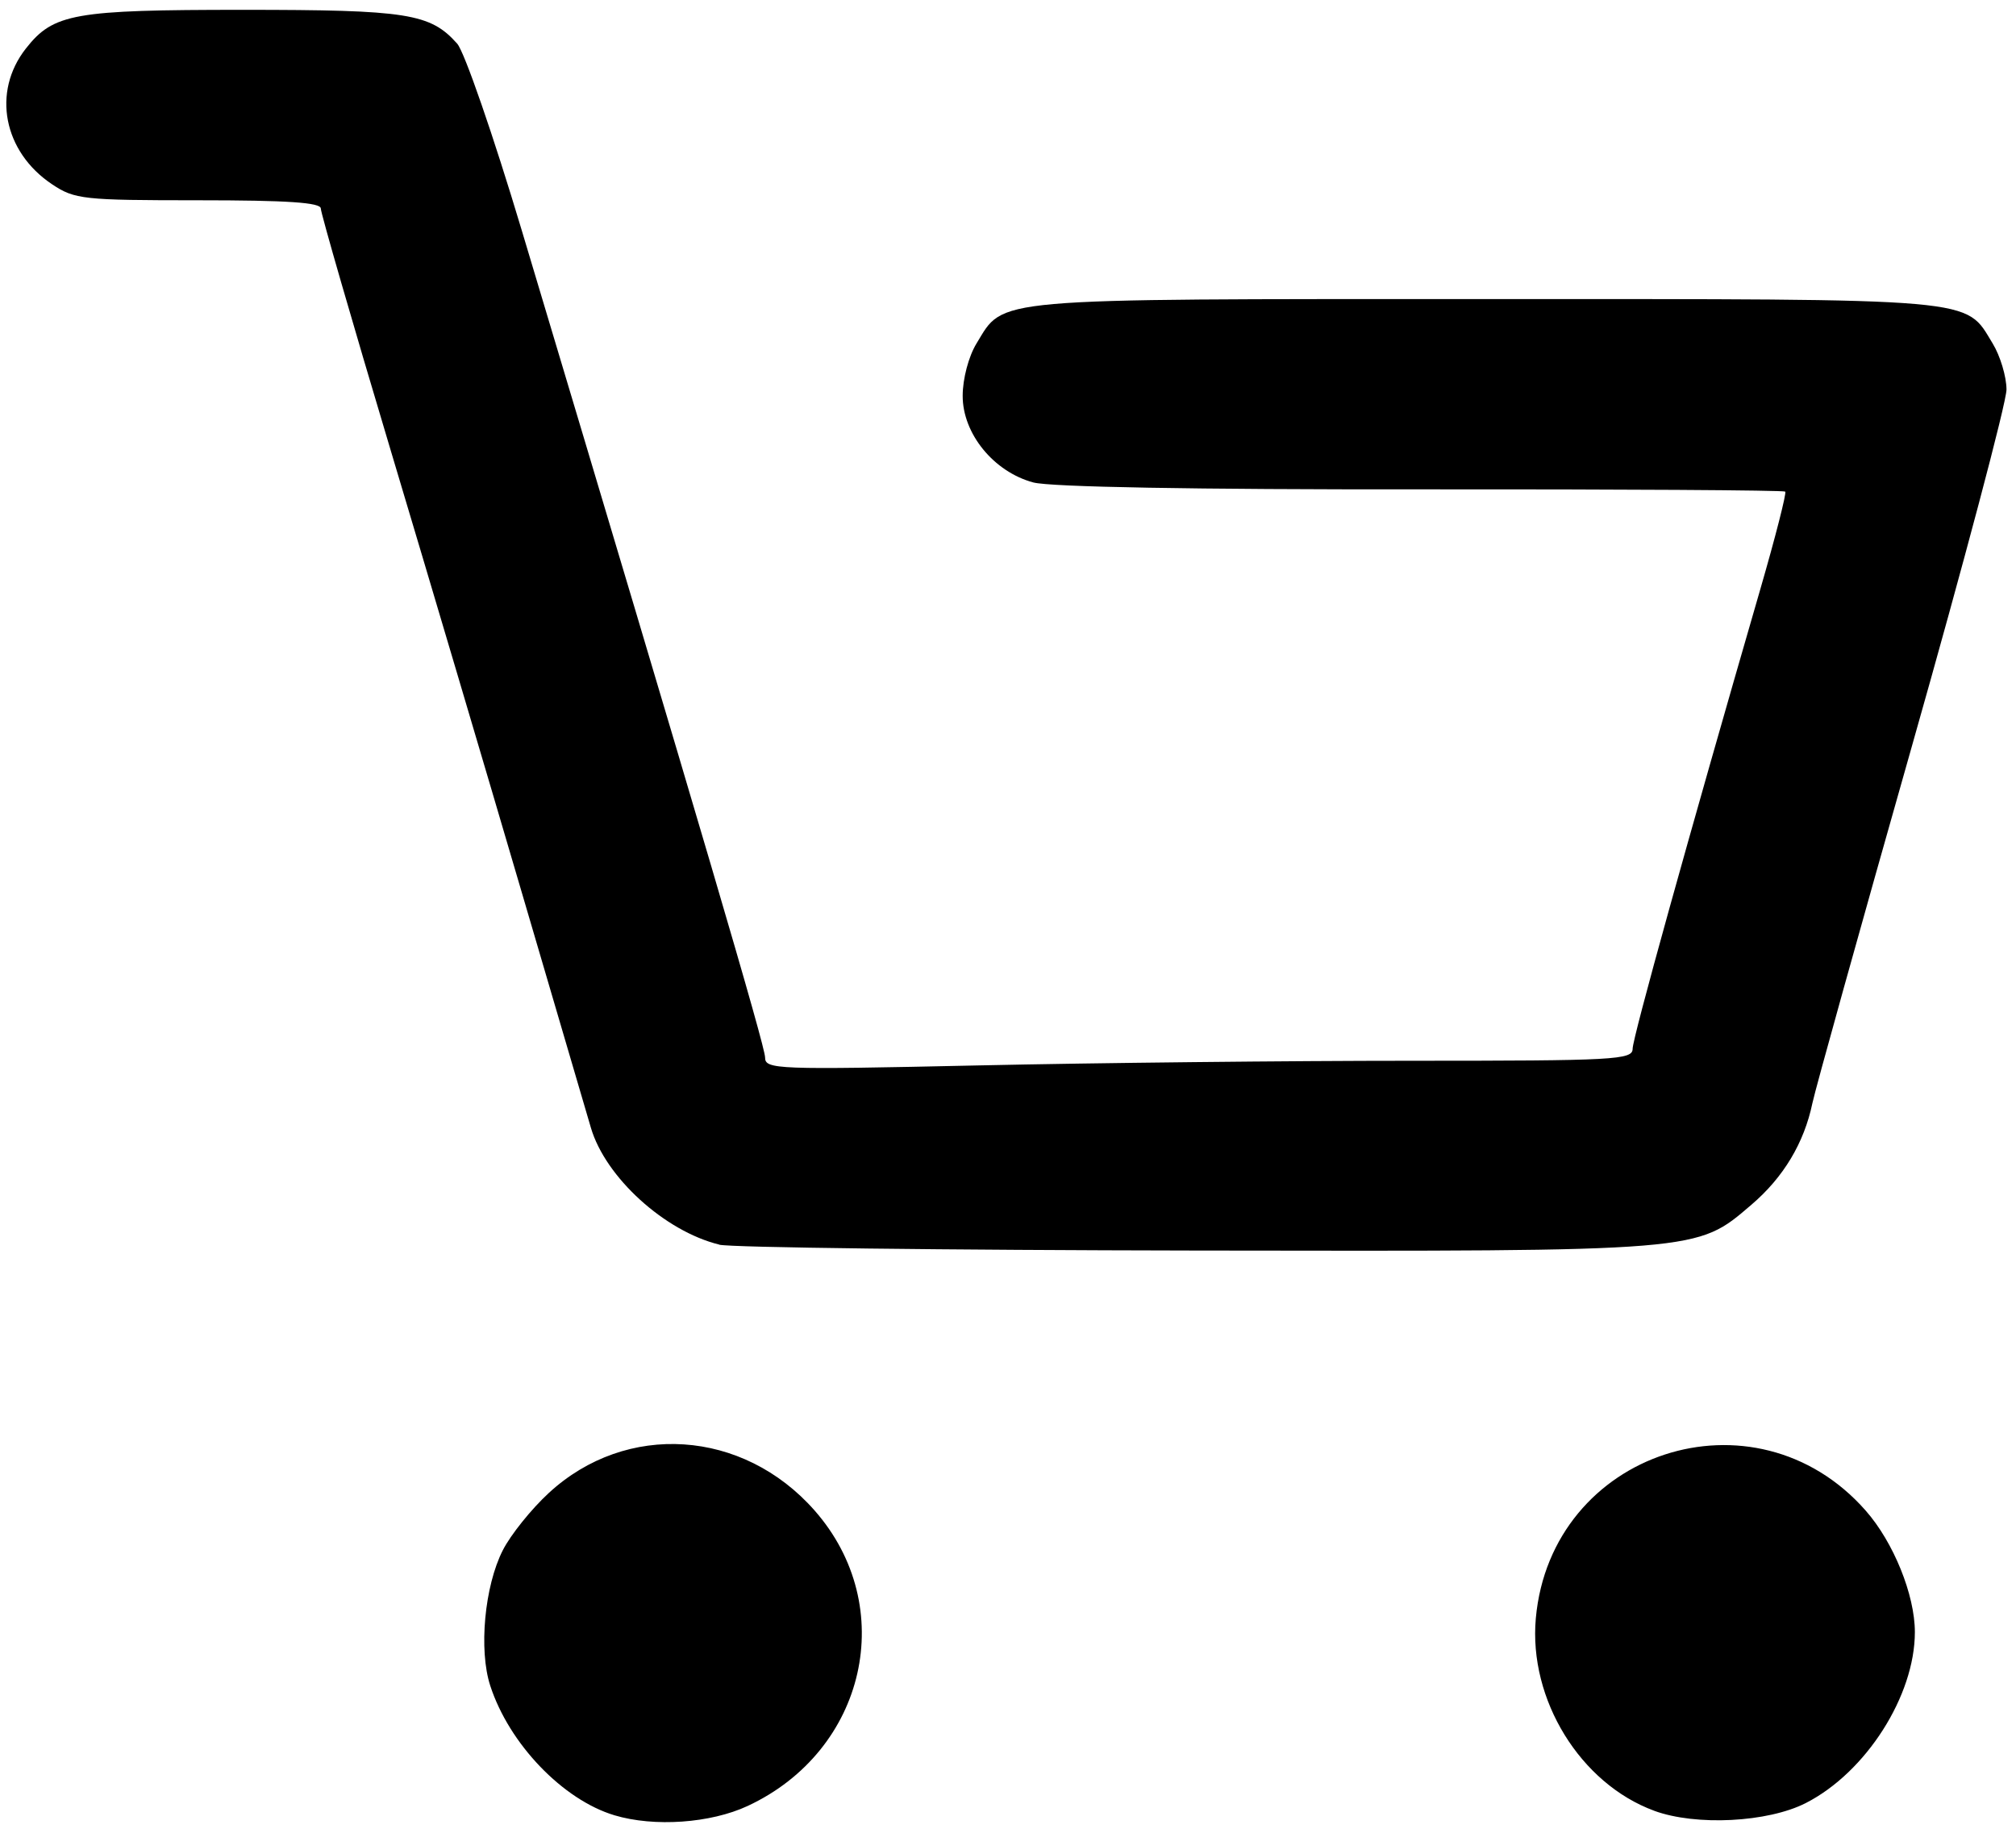 <?xml version="1.0" encoding="UTF-8" standalone="no"?>
<!-- Created with Inkscape (http://www.inkscape.org/) -->

<svg
   width="24.2mm"
   height="22mm"
   viewBox="0 0 24.2 22"
   version="1.1"
   id="svg1011"
   inkscape:version="1.1 (c68e22c387, 2021-05-23)"
   sodipodi:docname="chart.svg"
   xmlns:inkscape="http://www.inkscape.org/namespaces/inkscape"
   xmlns:sodipodi="http://sodipodi.sourceforge.net/DTD/sodipodi-0.dtd"
   xmlns="http://www.w3.org/2000/svg"
   xmlns:svg="http://www.w3.org/2000/svg">
  <sodipodi:namedview
     id="namedview1013"
     pagecolor="#505050"
     bordercolor="#eeeeee"
     borderopacity="1"
     inkscape:pageshadow="0"
     inkscape:pageopacity="0"
     inkscape:pagecheckerboard="0"
     inkscape:document-units="mm"
     showgrid="false"
     inkscape:zoom="8.3049731"
     inkscape:cx="55.207885"
     inkscape:cy="43.648546"
     inkscape:window-width="1920"
     inkscape:window-height="1013"
     inkscape:window-x="1791"
     inkscape:window-y="-9"
     inkscape:window-maximized="1"
     inkscape:current-layer="layer1" />
  <defs
     id="defs1008" />
  <g
     inkscape:label="Camada 1"
     inkscape:groupmode="layer"
     id="layer1">
    <path
       style="fill:#000000;stroke-width:0.085"
       d="m 7.376,21.79 c -0.62,-0.186 -1.264,-0.857 -1.491,-1.555 -0.14,-0.429 -0.069,-1.196 0.151,-1.627 0.094,-0.185 0.343,-0.495 0.553,-0.688 0.93,-0.857 2.33,-0.765 3.189,0.211 1.014,1.152 0.622,2.883 -0.803,3.547 -0.446,0.208 -1.122,0.255 -1.599,0.112 z m 12.482,-0.054 c -0.888,-0.326 -1.51,-1.336 -1.422,-2.311 0.182,-2.005 2.629,-2.805 3.959,-1.293 0.335,0.38 0.591,1.013 0.591,1.459 0,0.764 -0.586,1.683 -1.309,2.052 -0.457,0.233 -1.318,0.277 -1.82,0.093 z M 8.635,14.94 c -0.655,-0.16 -1.367,-0.807 -1.542,-1.403 -0.055,-0.186 -0.43,-1.463 -0.833,-2.836 -0.403,-1.374 -1.11,-3.758 -1.571,-5.298 -0.461,-1.54 -0.838,-2.845 -0.838,-2.9 0,-0.072 -0.401,-0.099 -1.469,-0.099 -1.385,0 -1.486,-0.011 -1.757,-0.192 -0.585,-0.39 -0.724,-1.109 -0.314,-1.63 0.331,-0.421 0.575,-0.464 2.608,-0.464 1.971,0 2.246,0.043 2.569,0.406 0.086,0.096 0.434,1.102 0.773,2.234 2.161,7.212 2.923,9.802 2.923,9.935 0,0.144 0.133,0.149 2.554,0.096 1.405,-0.031 3.748,-0.056 5.207,-0.056 2.441,0 2.653,-0.011 2.653,-0.144 0,-0.13 0.667,-2.529 1.534,-5.521 0.181,-0.625 0.315,-1.15 0.298,-1.167 -0.017,-0.017 -1.983,-0.029 -4.367,-0.027 -2.727,0.003 -4.456,-0.028 -4.66,-0.083 -0.475,-0.128 -0.848,-0.586 -0.847,-1.04 1.7e-4,-0.204 0.071,-0.473 0.166,-0.628 0.337,-0.553 0.11,-0.533 6.099,-0.533 5.989,0 5.762,-0.02 6.099,0.533 0.091,0.149 0.165,0.397 0.166,0.552 1.7e-4,0.154 -0.51,2.078 -1.134,4.276 -0.624,2.197 -1.162,4.128 -1.196,4.291 -0.099,0.476 -0.347,0.891 -0.733,1.22 -0.66,0.565 -0.586,0.558 -6.668,0.549 -3.007,-0.005 -5.581,-0.036 -5.721,-0.07 z"
       id="path1084" />
  </g>
</svg>
